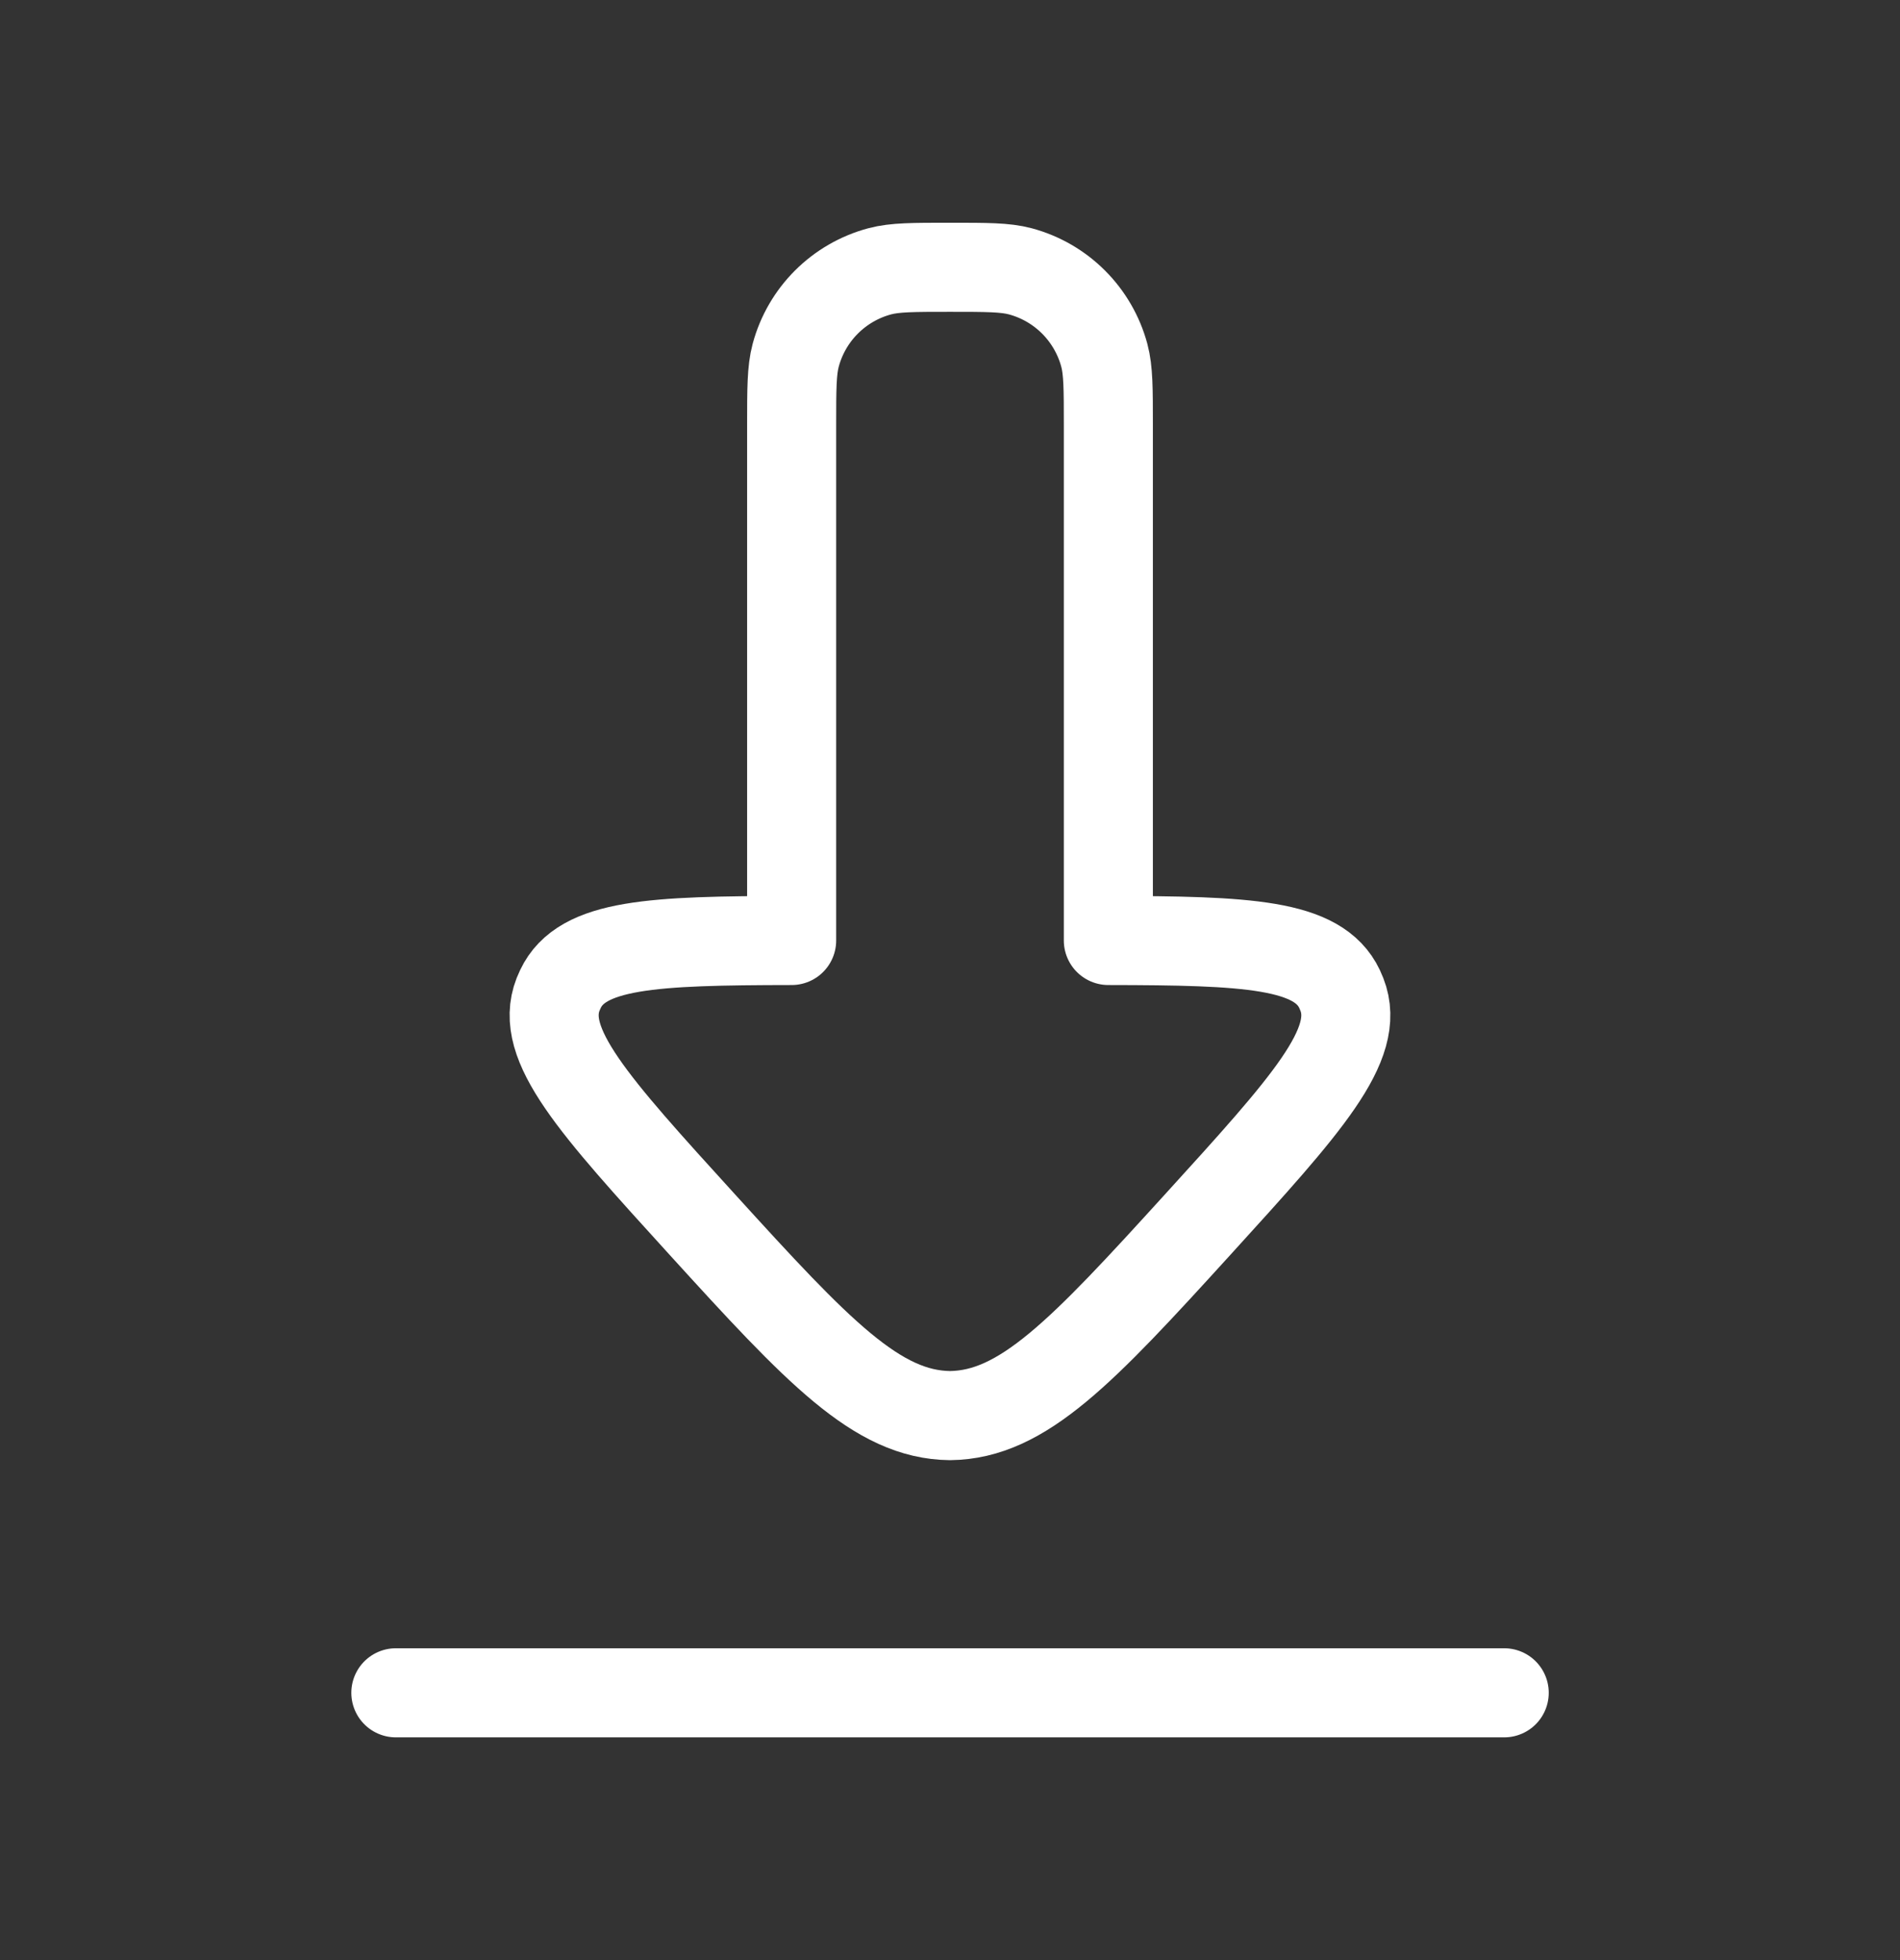 <svg width="32" height="33" viewBox="0 0 32 33" fill="none" xmlns="http://www.w3.org/2000/svg">
<rect x="0" y="0" width="32" height="33" fill="#333333" stroke="none"/>
<path d="M22.6 16.742C22.931 17.585 22.01 18.597 20.169 20.62C18.227 22.754 17.227 23.82 16 23.833C14.773 23.82 13.773 22.754 11.831 20.62C9.99 18.597 9.069 17.585 9.399 16.742C9.411 16.712 9.425 16.681 9.439 16.651C9.799 15.889 10.993 15.837 13.333 15.834V7.167C13.333 6.547 13.333 6.237 13.401 5.982C13.586 5.292 14.125 4.753 14.816 4.568C15.07 4.5 15.38 4.5 16 4.5C16.62 4.5 16.93 4.5 17.184 4.568C17.874 4.753 18.413 5.292 18.599 5.982C18.667 6.237 18.667 6.547 18.667 7.167V15.834C21.007 15.837 22.201 15.889 22.561 16.651C22.575 16.681 22.588 16.712 22.6 16.742Z" stroke="white" stroke-width="1.5" stroke-linecap="round" stroke-linejoin="round"/>
<path d="M6.667 28.5H25.334" stroke="white" stroke-width="1.5" stroke-linecap="round" stroke-linejoin="round"/>
</svg>

